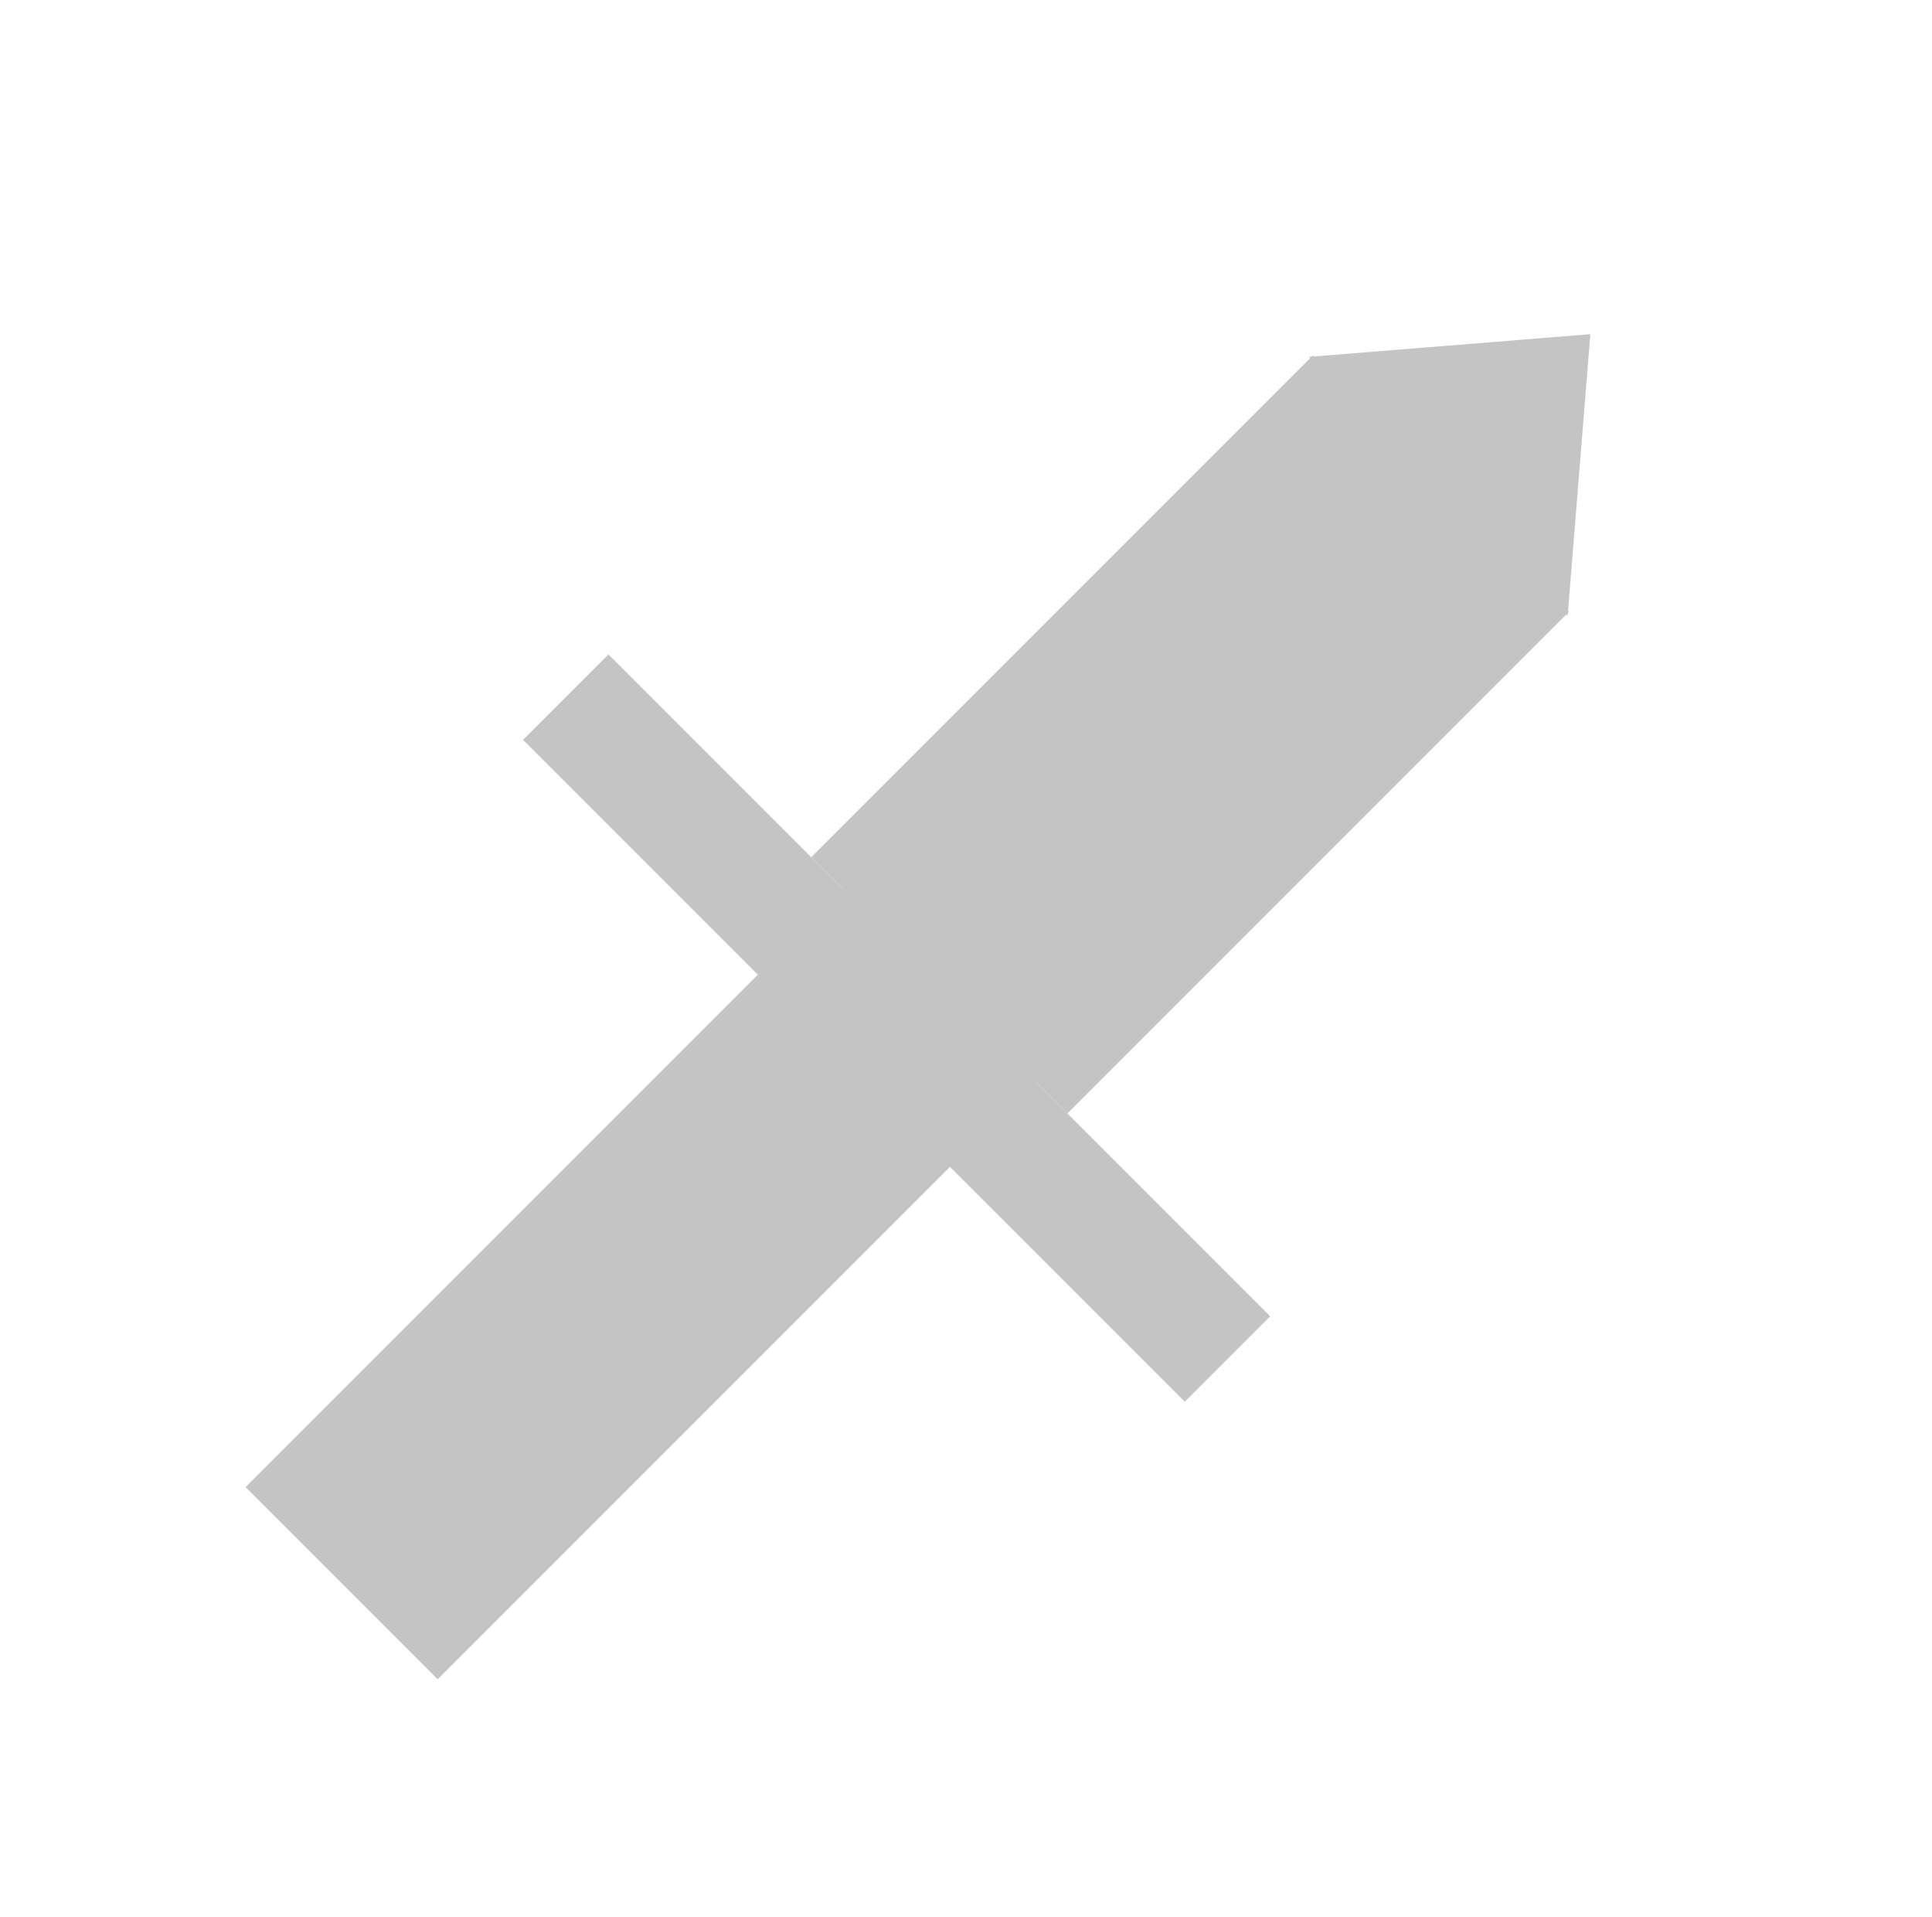 <svg width="128" height="127" viewBox="0 0 128 127" fill="none" xmlns="http://www.w3.org/2000/svg">
<path d="M55.868 58.904L68.596 71.632L28.998 111.23L16.27 98.502L55.868 58.904Z" fill="#C4C4C4"/>
<path d="M40.311 43.348L84.152 87.189L78.495 92.845L34.654 49.005L40.311 43.348Z" fill="#C4C4C4"/>
<path d="M86.98 23.549L103.951 40.519L70.717 73.754L53.746 56.783L86.98 23.549Z" fill="#C4C4C4"/>
<path d="M105.365 22.135L103.862 40.784L86.716 23.638L105.365 22.135Z" fill="#C4C4C4"/>
</svg>
